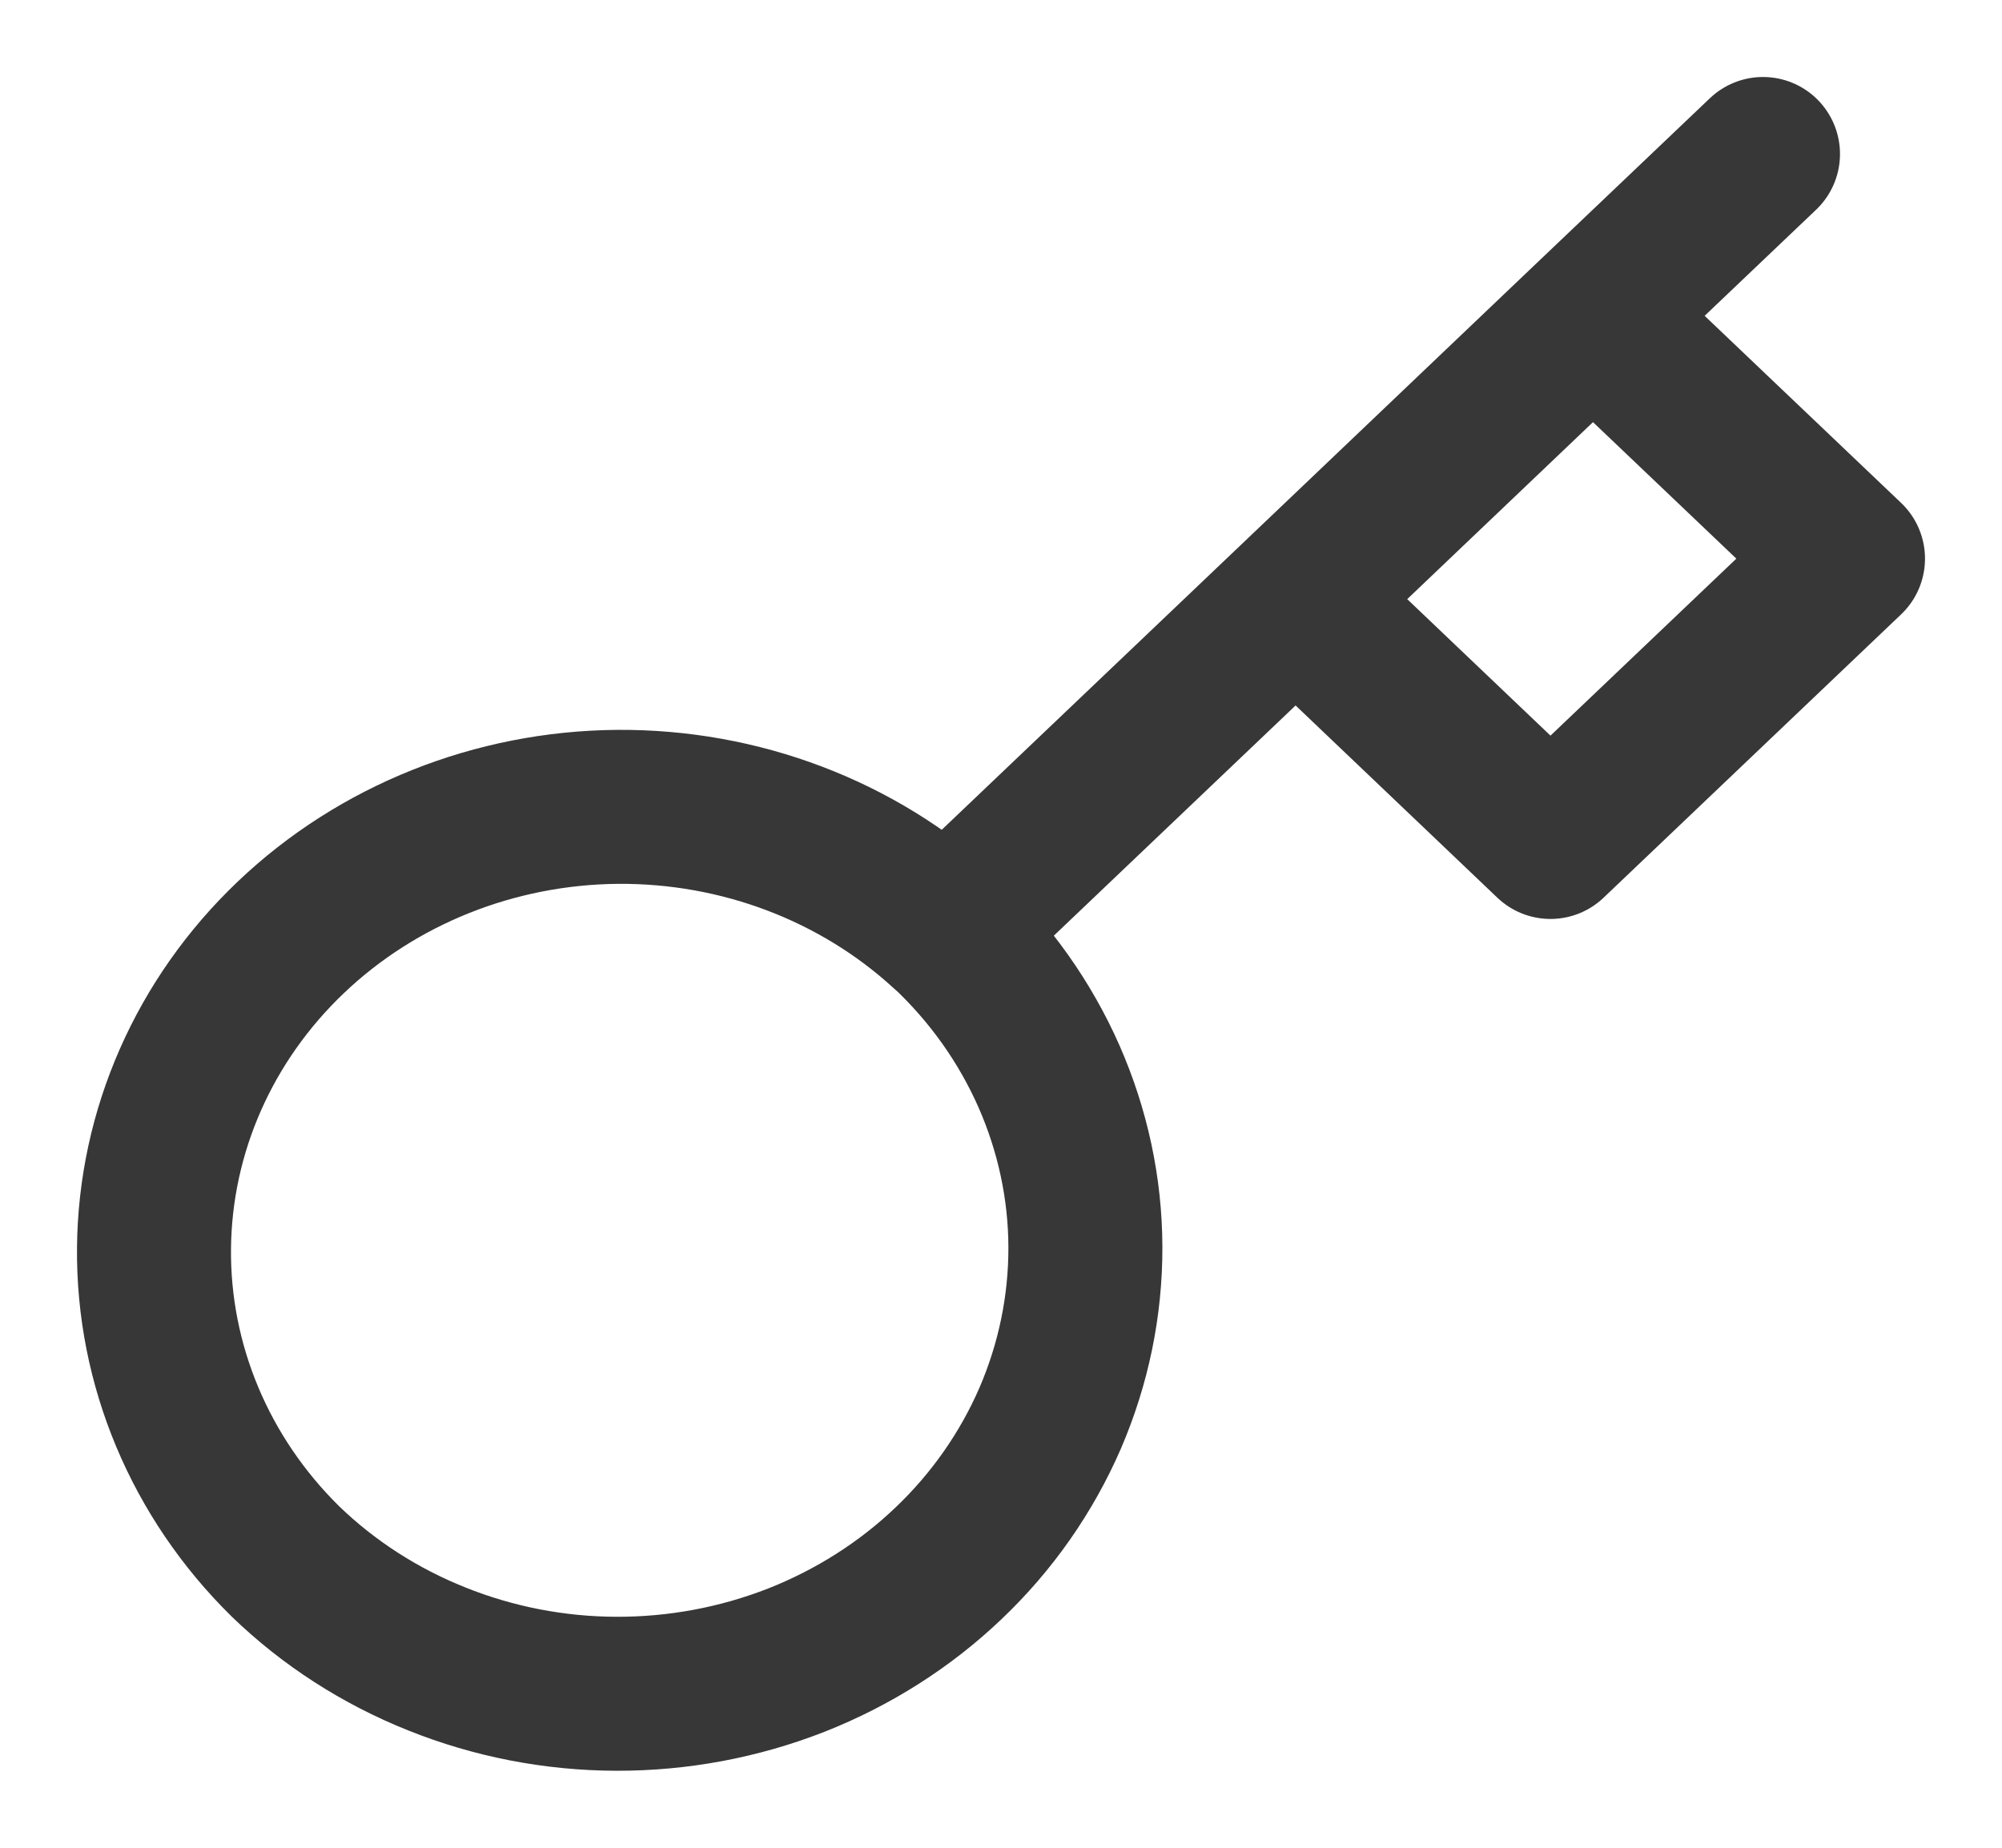 <svg width="13" height="12" viewBox="0 0 13 12" fill="none" xmlns="http://www.w3.org/2000/svg">
<path d="M8.413 3.891L10.344 2.051M11.448 1L10.344 2.051L11.448 1ZM6.145 6.051C6.43 6.319 6.656 6.638 6.811 6.989C6.966 7.341 7.047 7.718 7.048 8.099C7.049 8.481 6.971 8.858 6.819 9.211C6.666 9.563 6.442 9.884 6.159 10.153C5.876 10.423 5.54 10.636 5.17 10.782C4.799 10.927 4.403 11.001 4.003 11C3.602 10.999 3.206 10.922 2.837 10.774C2.468 10.627 2.133 10.411 1.852 10.139C1.299 9.594 0.993 8.864 1 8.106C1.007 7.348 1.326 6.623 1.889 6.087C2.452 5.551 3.213 5.247 4.009 5.24C4.805 5.234 5.572 5.525 6.144 6.052L6.145 6.051ZM6.145 6.051L8.413 3.891L6.145 6.051ZM8.413 3.891L10.068 5.468L12 3.628L10.344 2.051L8.413 3.891Z" stroke="#373737" stroke-linecap="round" stroke-linejoin="round"/>
</svg>
